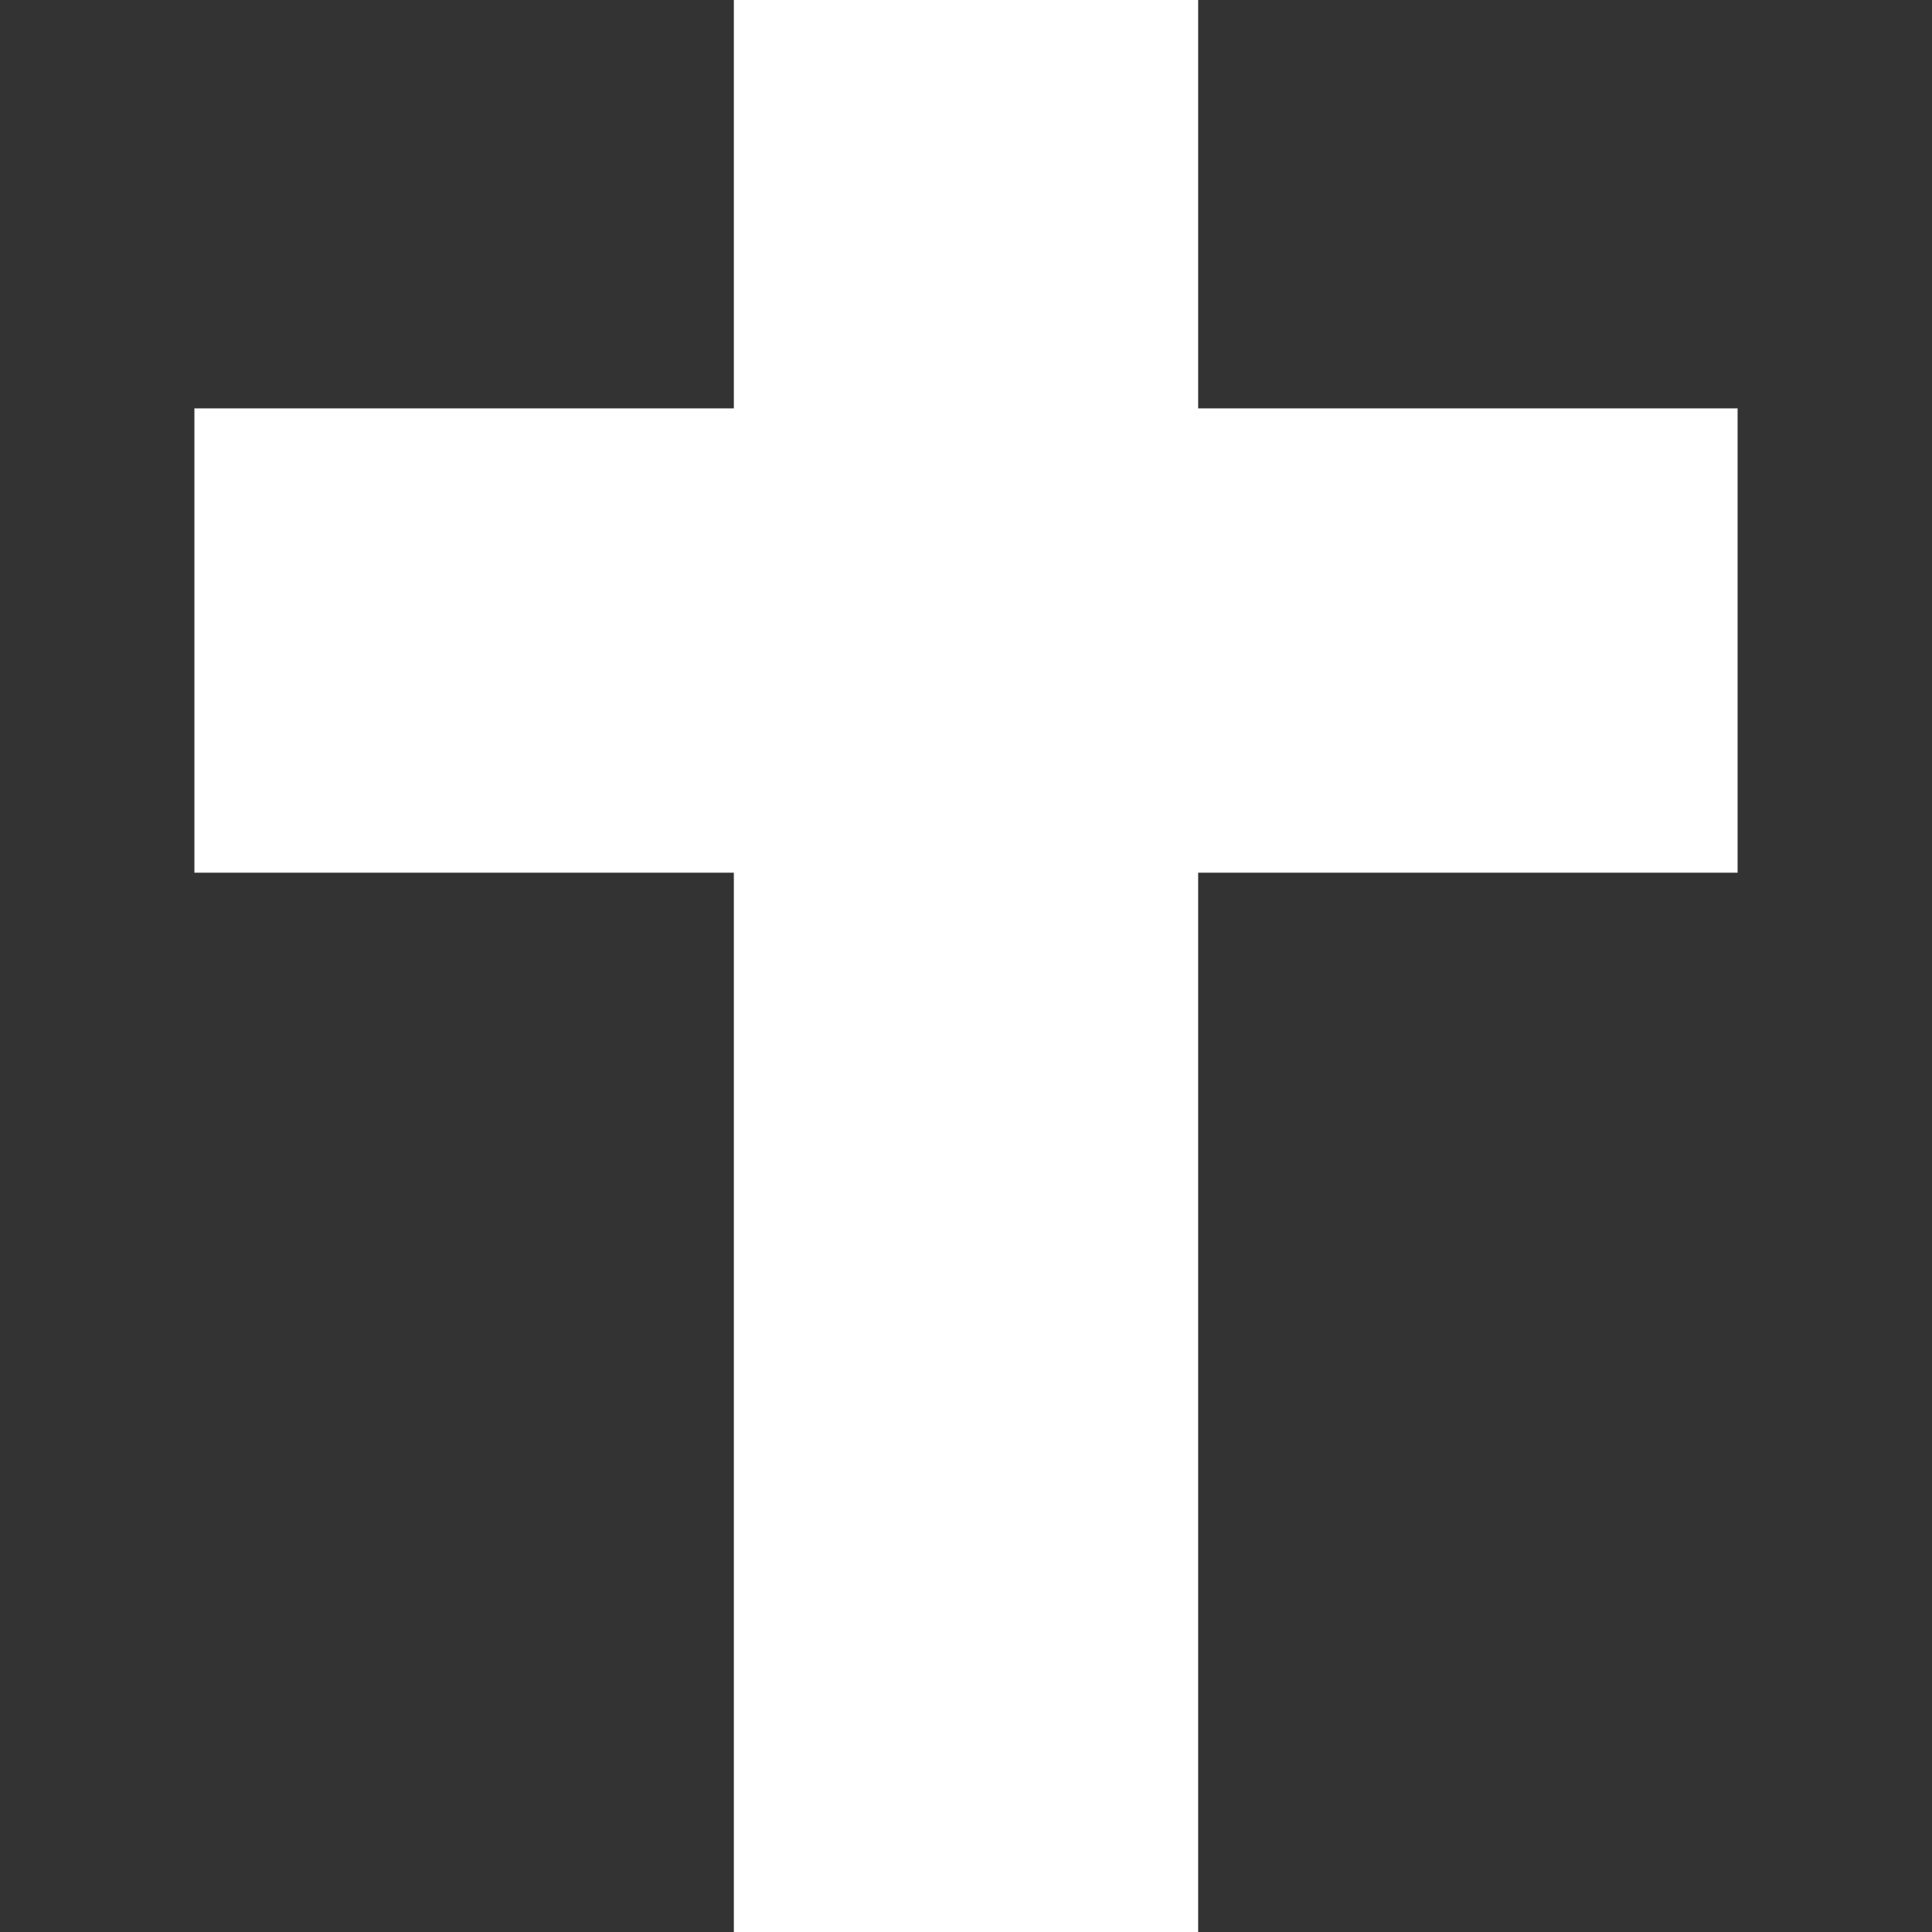 <?xml version="1.0" encoding="iso-8859-1"?>
<!-- Uploaded to: SVG Repo, www.svgrepo.com, Generator: SVG Repo Mixer Tools -->
<!DOCTYPE svg PUBLIC "-//W3C//DTD SVG 1.1//EN" "http://www.w3.org/Graphics/SVG/1.1/DTD/svg11.dtd">
<svg fill="#ffffff" version="1.1" id="Capa_1" xmlns="http://www.w3.org/2000/svg" xmlns:xlink="http://www.w3.org/1999/xlink" 
	 width="800px" height="800px" viewBox="0 0 468.453 468.453"
	 xml:space="preserve">
<rect x="0" y="0" width="468.453" height="468.453" fill="#333333" stroke="none"/>
<g>
	<path d="M290.517,0h-30h-52.581h-30v30v69.021H77.139h-30v30v52.583v30h30h100.797v226.849v30h30h52.581h30v-30V211.604h100.798h30
		v-30v-52.583v-30h-30H290.517V30V0L290.517,0z"/>
</g>
</svg>